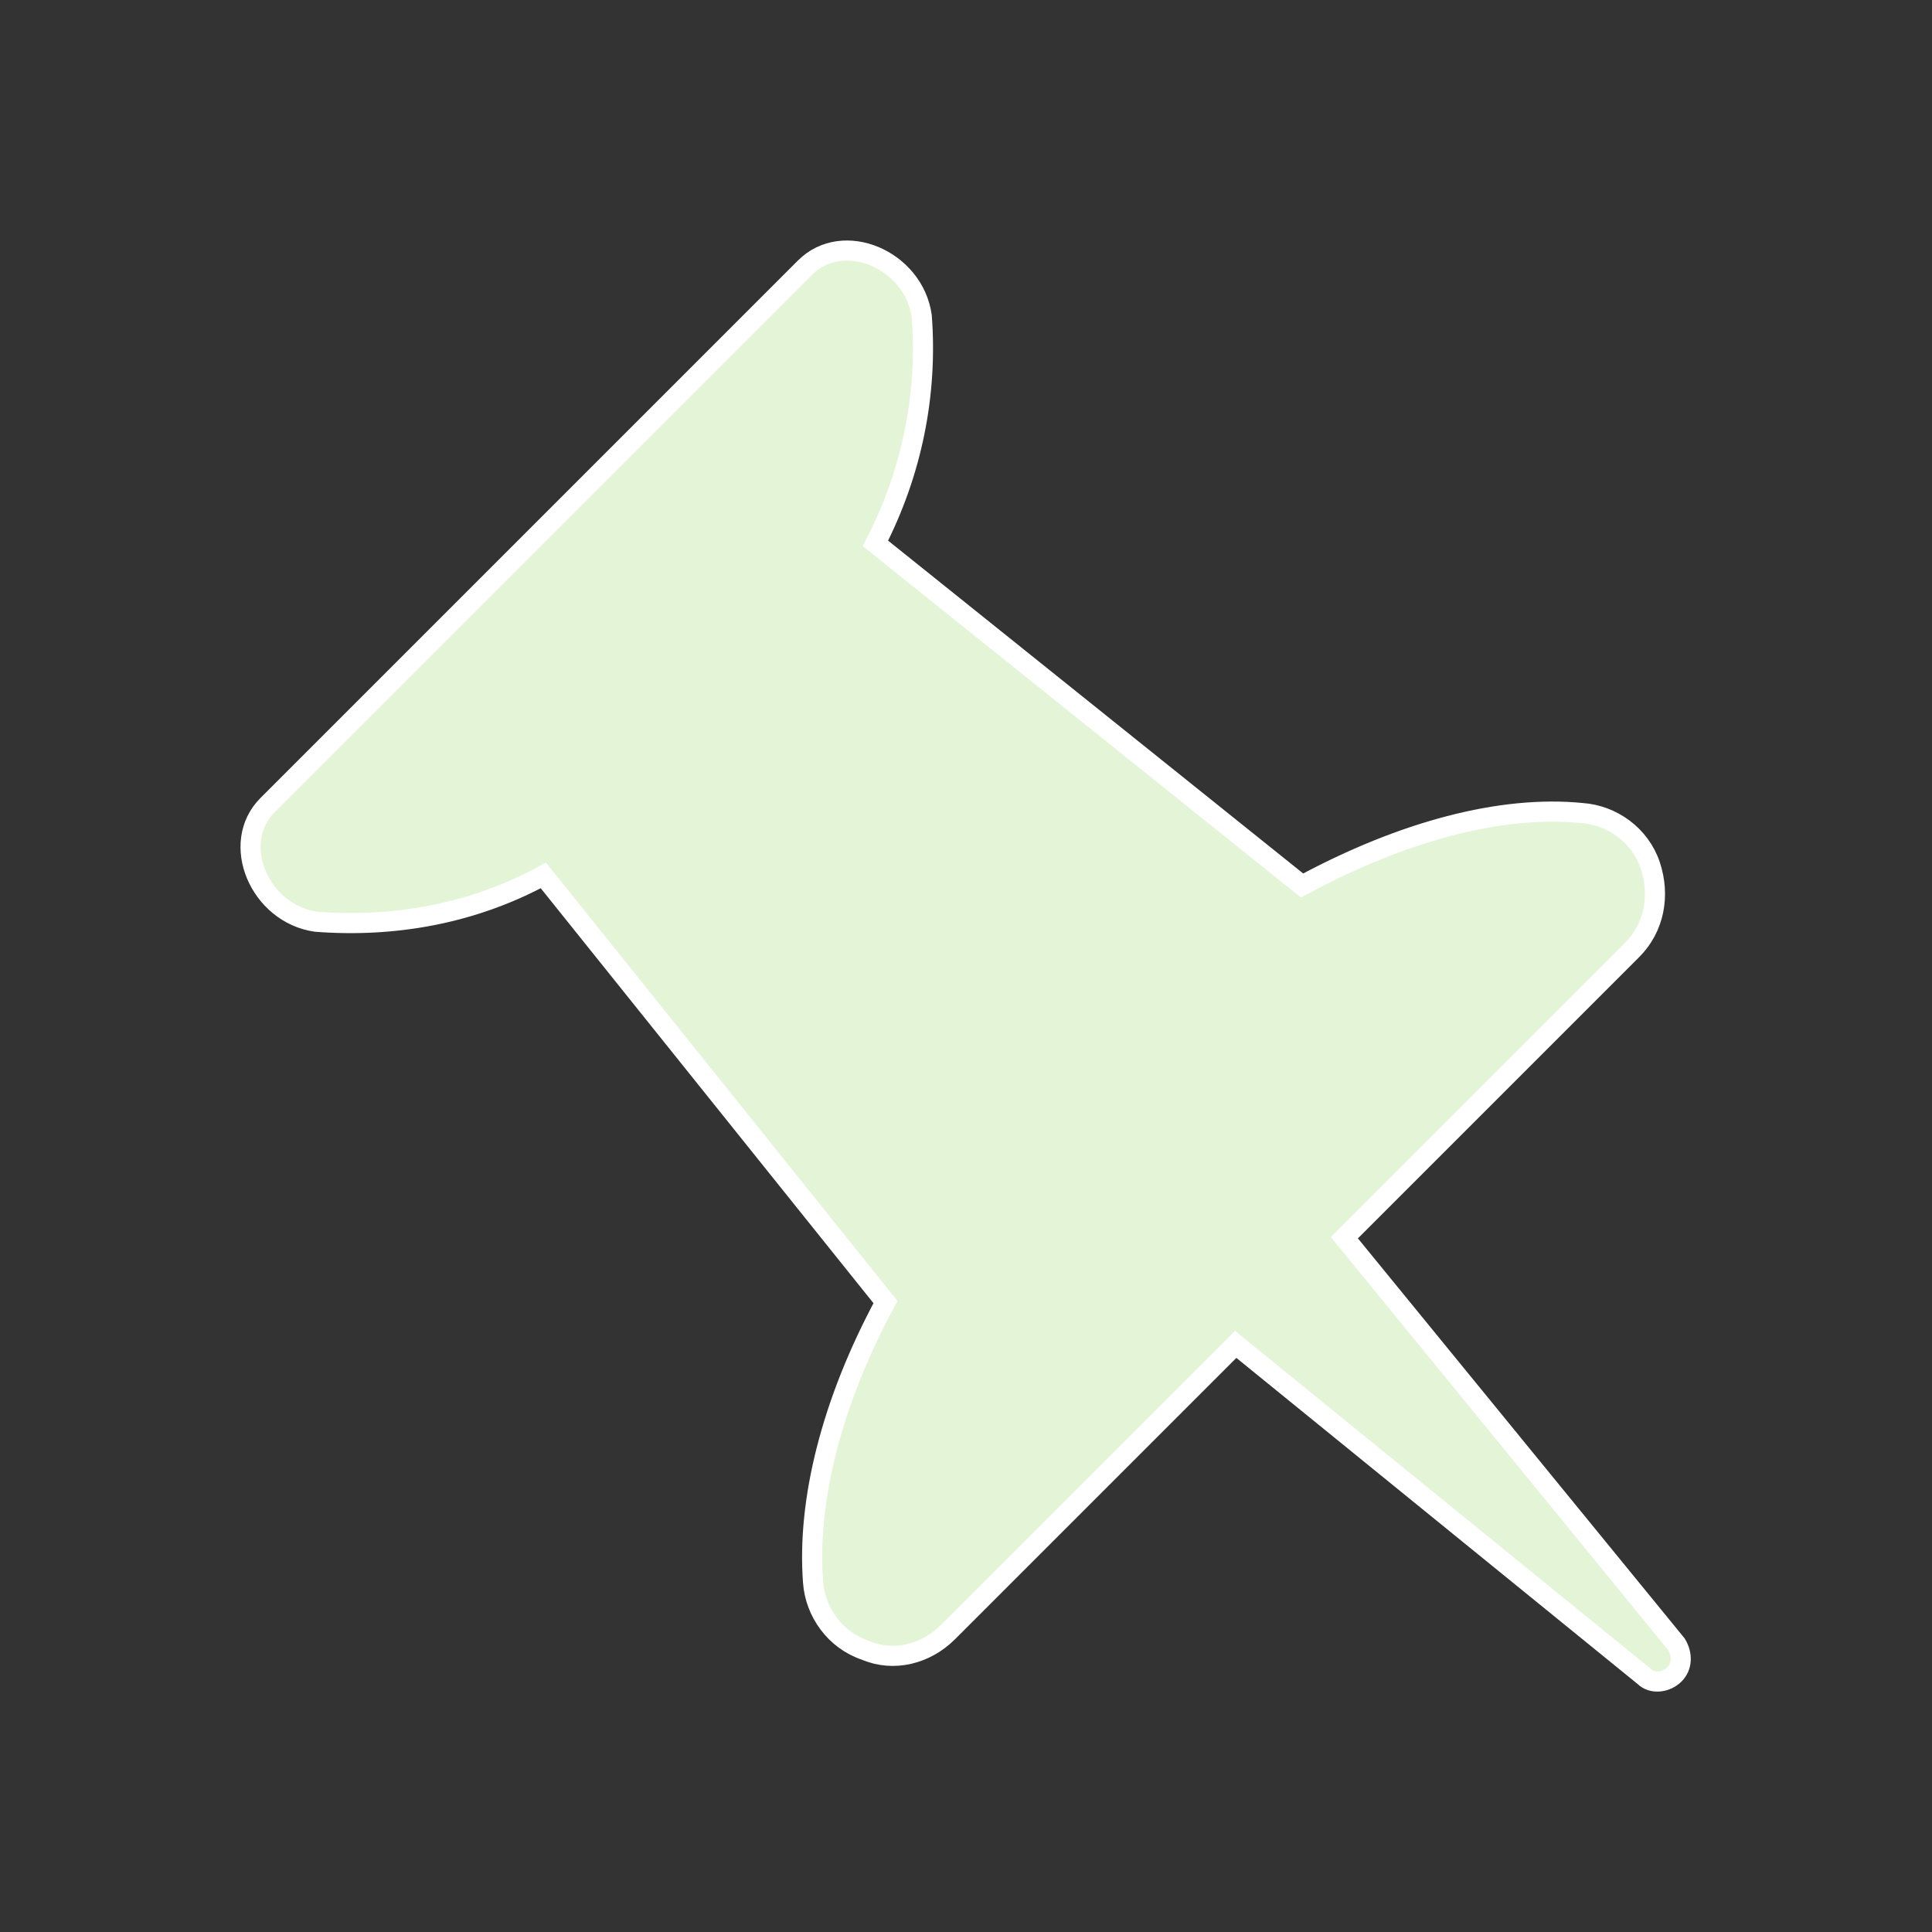 <svg width="129" height="129" xmlns="http://www.w3.org/2000/svg" xmlns:xlink="http://www.w3.org/1999/xlink" xml:space="preserve" overflow="hidden"><rect width="100%" height="100%" fill="#333333" stroke="none"/><defs><clipPath id="clip0"><rect x="468" y="548" width="129" height="129"/></clipPath></defs><g clip-path="url(#clip0)" transform="translate(-468 -548)"><path d="M531.291 656.978 550.506 637.763 577.784 659.934C578.322 660.472 579.263 660.338 579.8 659.8 580.338 659.263 580.338 658.456 579.934 657.784L557.763 630.641 576.978 611.425C578.456 609.947 578.859 607.797 578.188 605.781 577.516 603.766 575.634 602.422 573.619 602.287 568.244 601.75 561.659 603.497 554.941 607.125L526.453 584.281C528.872 579.578 529.947 574.338 529.544 569.097 529.006 565.334 524.303 563.319 521.75 565.872L485.872 601.75C483.319 604.303 485.334 609.006 489.097 609.544 494.337 609.947 499.578 609.006 504.281 606.453L527.125 634.941C523.497 641.659 521.884 648.244 522.287 653.619 522.422 655.634 523.766 657.516 525.781 658.188 527.662 658.994 529.812 658.456 531.291 656.978Z" stroke="#FFFFFF" stroke-width="1.344" fill="#E3F4D7"/></g></svg>